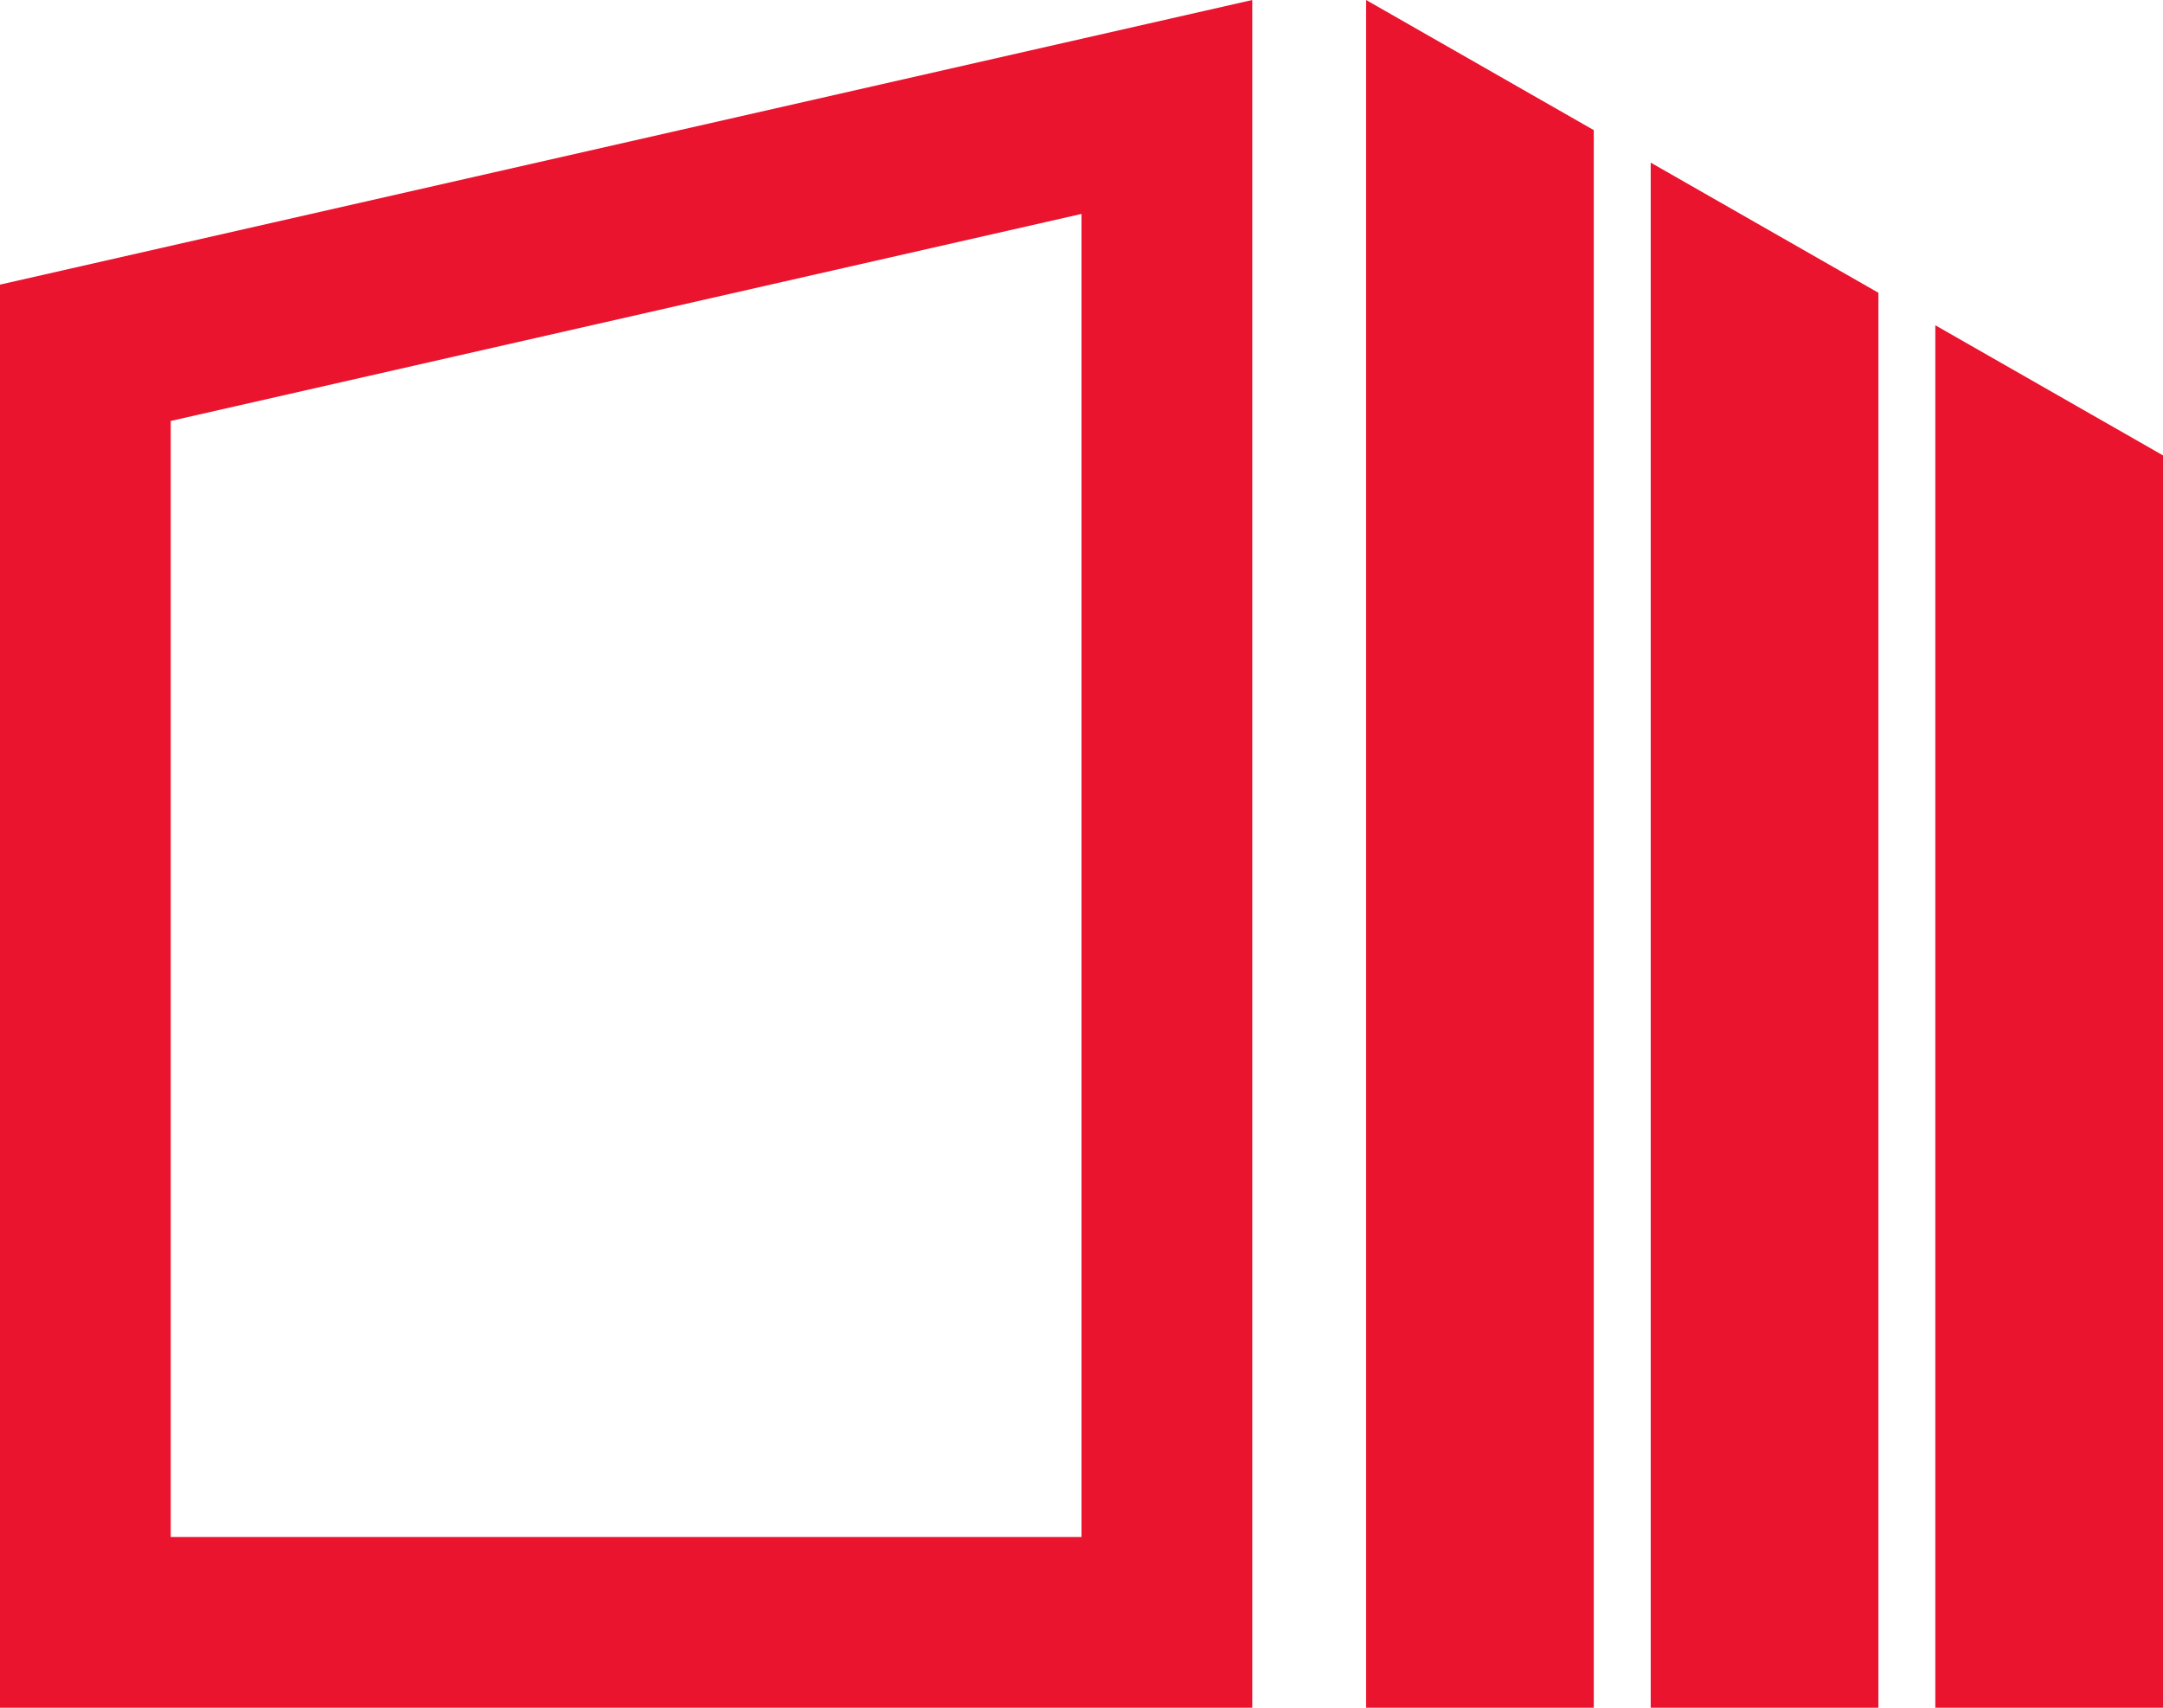 <svg width="38" height="30" viewBox="0 0 38 30" fill="none" xmlns="http://www.w3.org/2000/svg">
<path fill-rule="evenodd" clip-rule="evenodd" d="M3 27V7.395L19 3.758V27H3ZM0 5L19 0.682L22 0V3.076V27V30H19H3H0V27V5ZM29 2.857L33 5.143V30H29V2.857ZM34 30V5.714L38 8V30H34ZM28 2.286L24 0V30H28V2.286Z" fill="#EA142E"/>
</svg>
